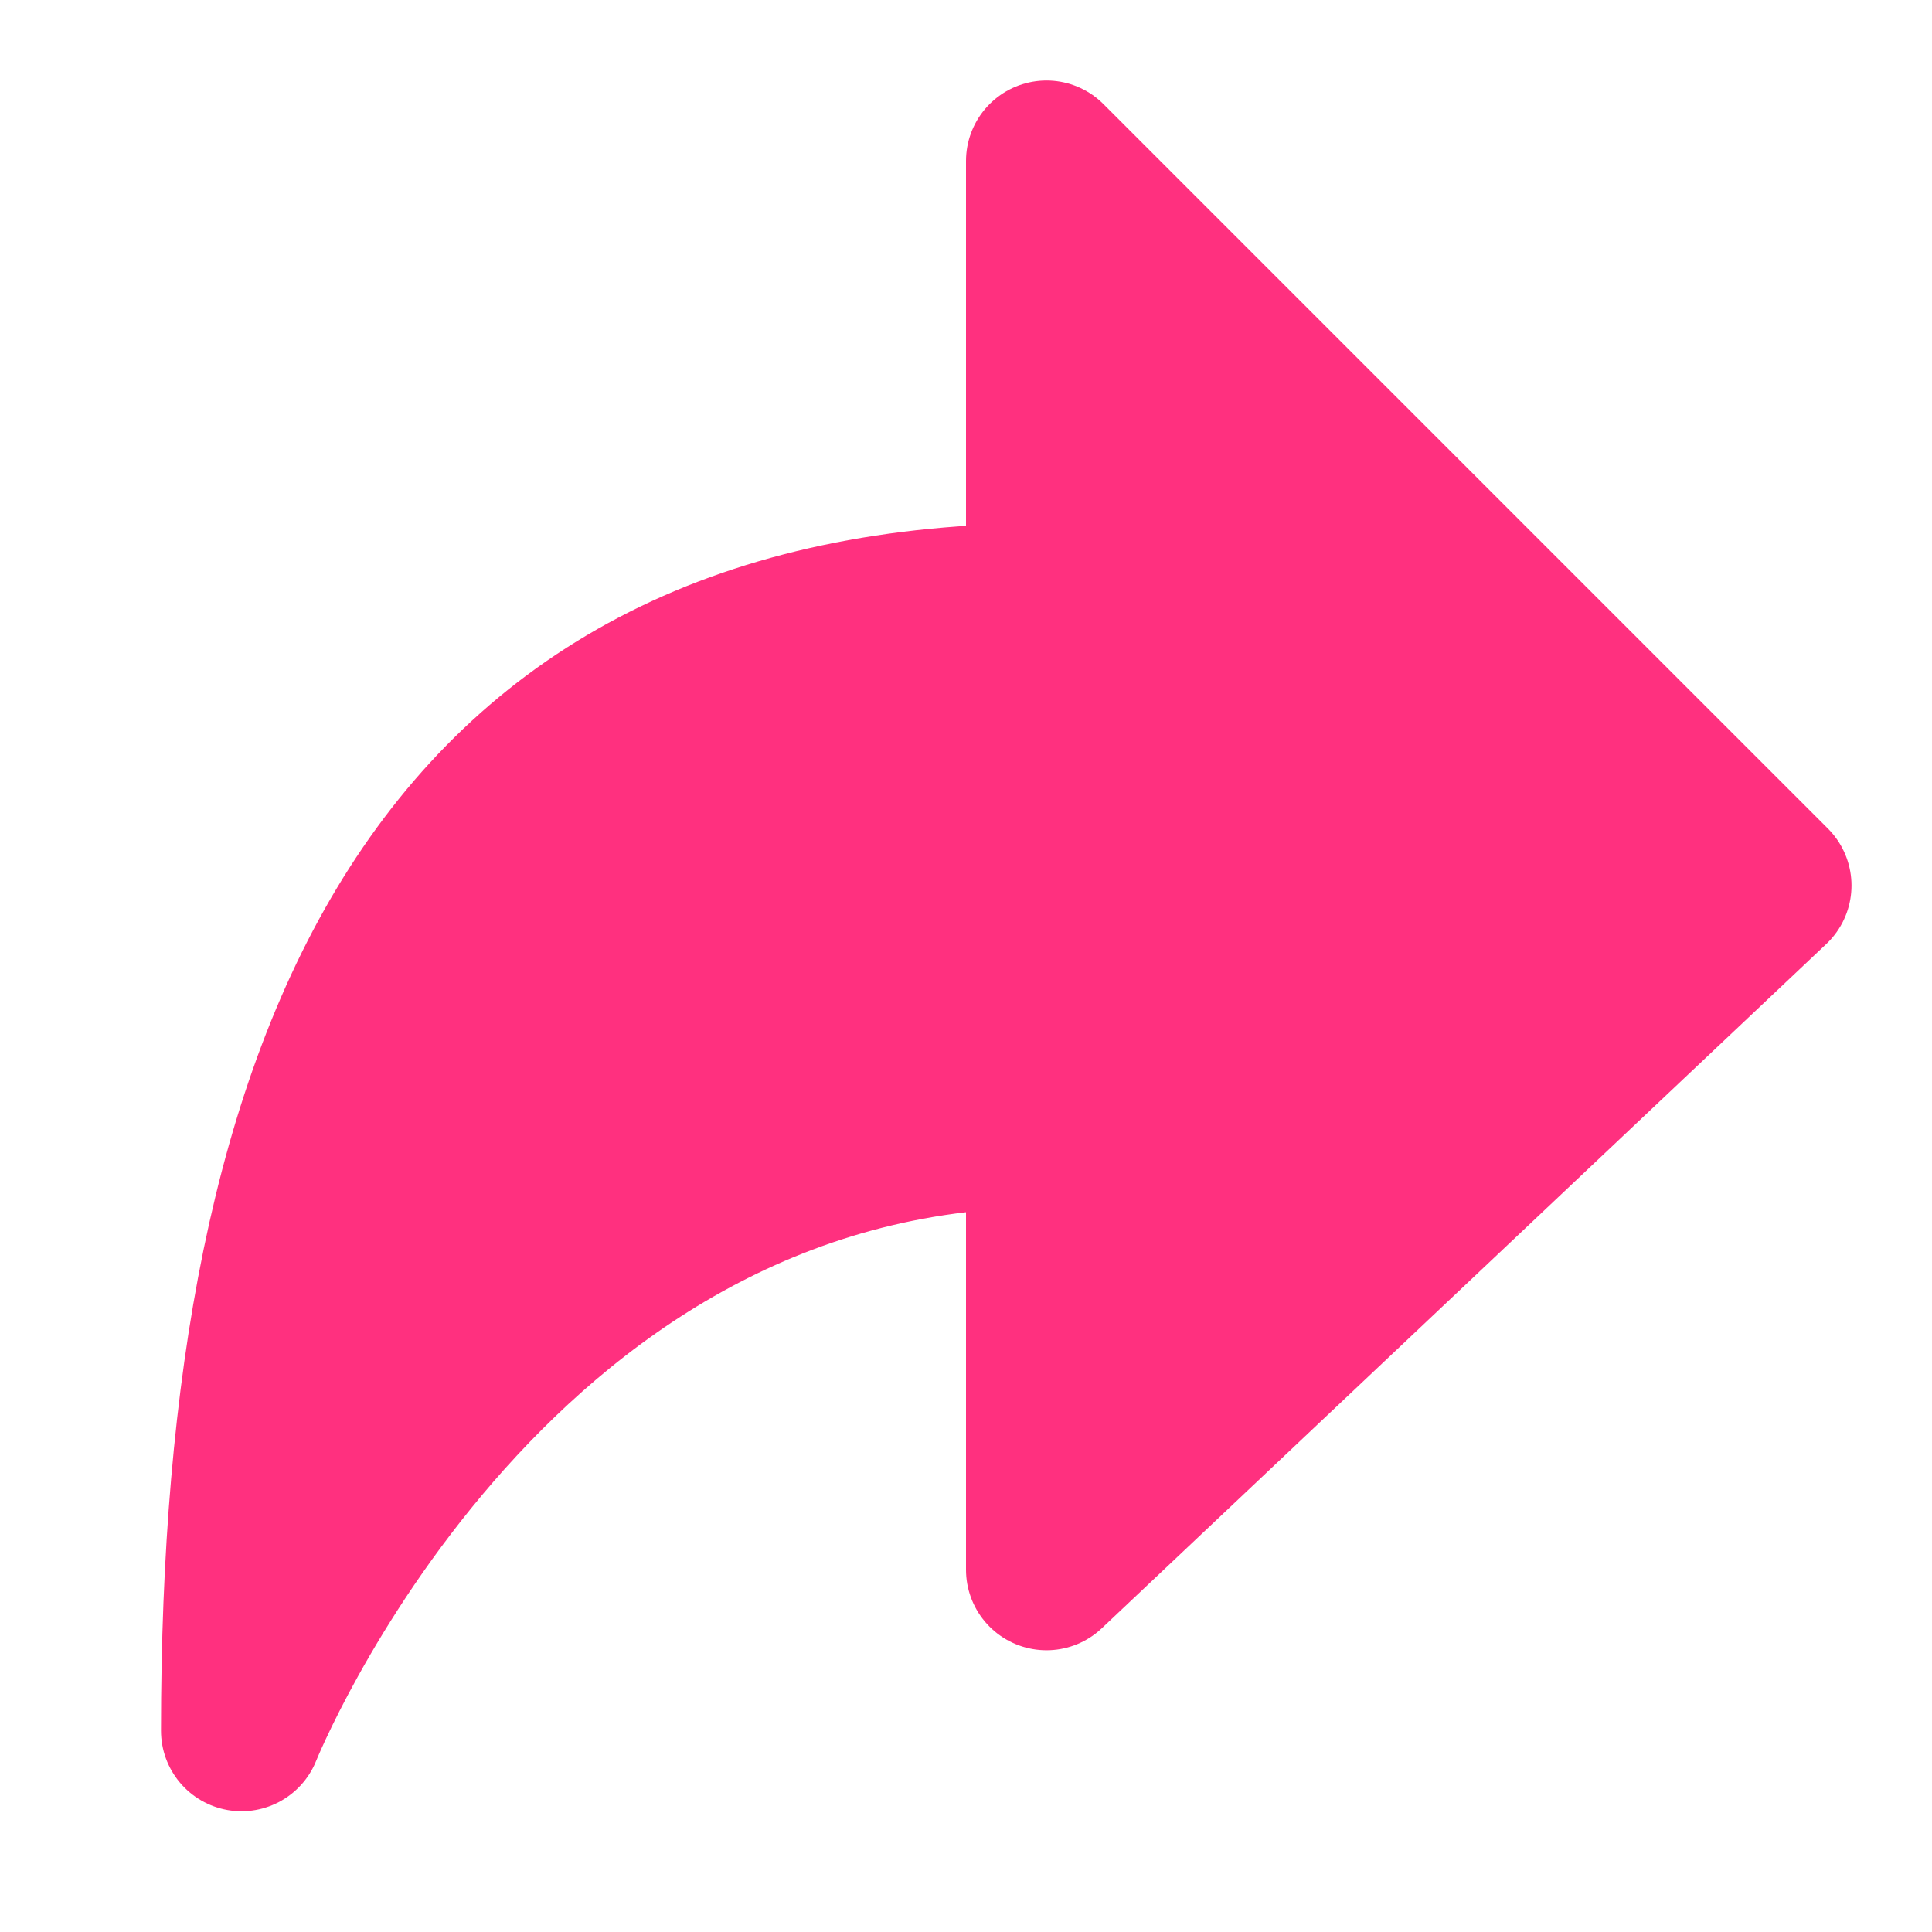 <svg aria-label="取消分享" width="24" height="24" viewBox="0 0 48 48" fill="rgb(0, 0, 0)">
    <path d="M26 4L44 22L26 39V28C12 28 6 43 6 43C6 26 11 15 26 15V4Z" fill="rgb(255, 48, 127)"
        stroke="rgb(255, 48, 127)" stroke-width="4" stroke-linecap="round" stroke-linejoin="round" />
</svg>